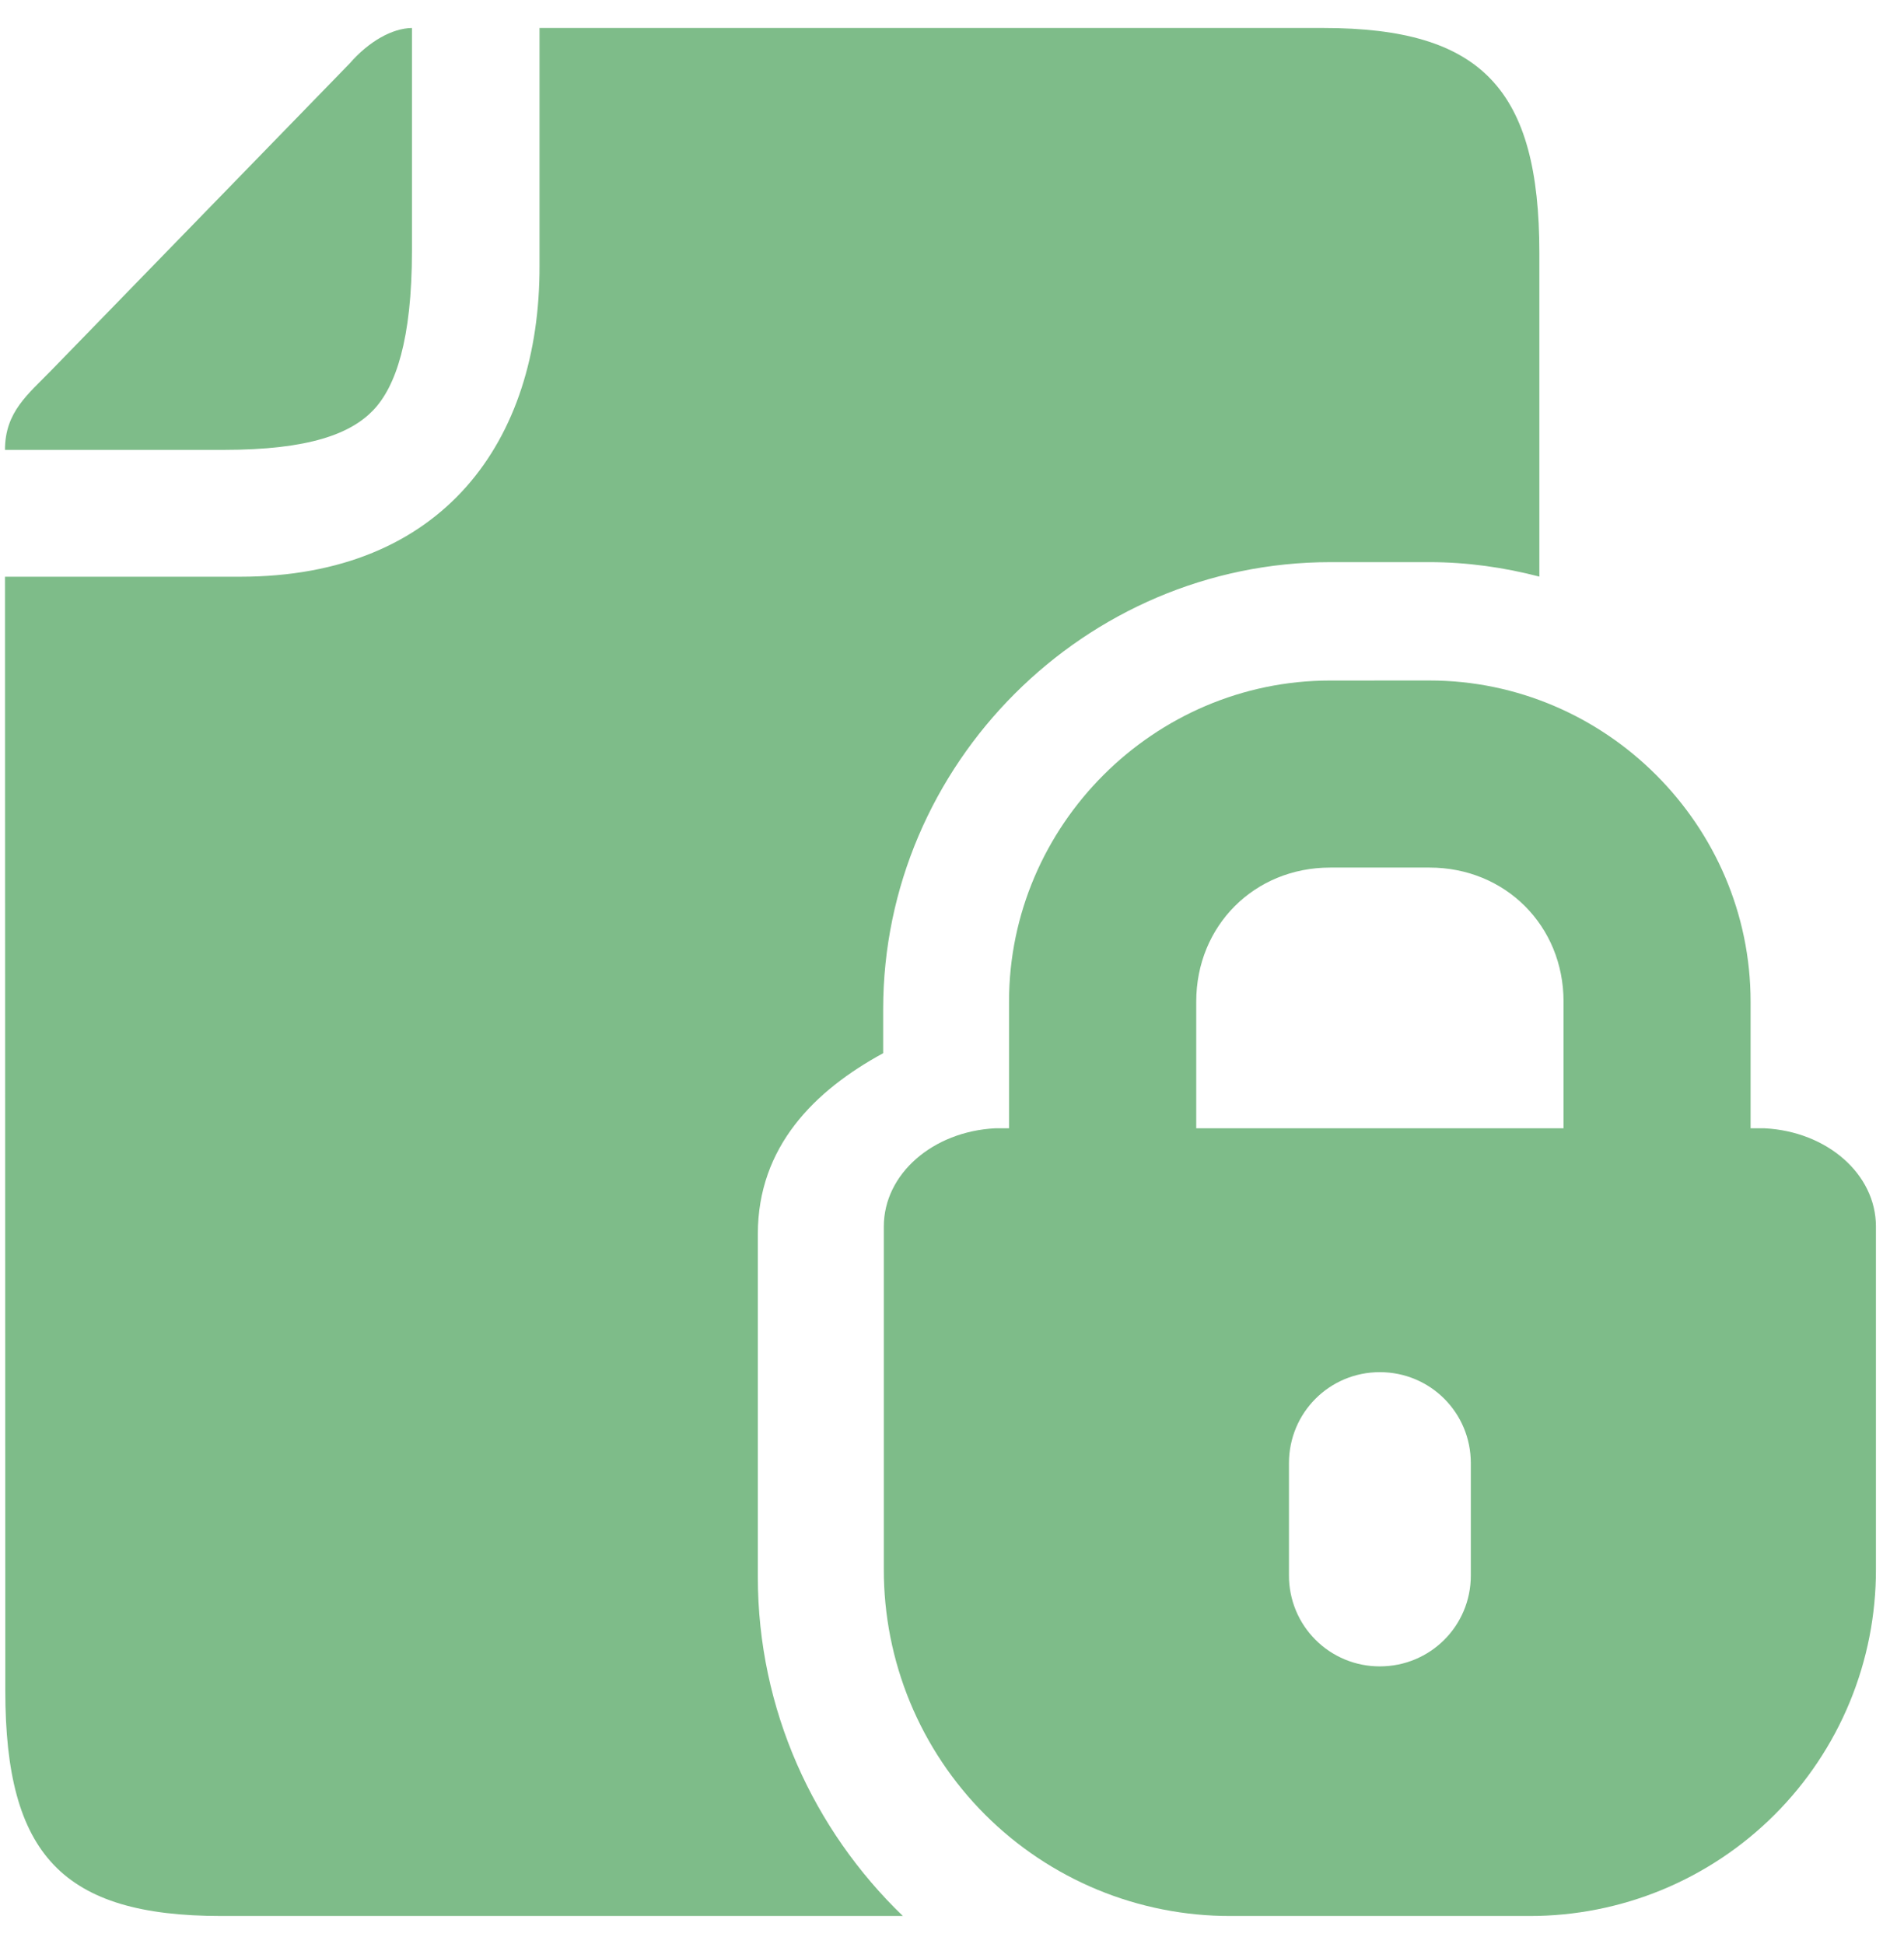 <svg width="47" height="48" viewBox="0 0 47 48" fill="none" xmlns="http://www.w3.org/2000/svg">
<path d="M13.318 0.691V6.565C13.329 10.882 10.943 14.239 5.925 14.239H0.123L0.131 41.749C0.131 45.791 1.544 47.305 5.461 47.305H22.287C20.085 45.181 18.707 42.211 18.707 38.933V30.469C18.707 28.309 20.109 26.924 21.801 26.003V24.917C21.801 18.861 26.784 13.879 32.839 13.879H35.284C36.221 13.879 37.128 14.01 37.999 14.236V6.246C37.999 2.208 36.582 0.691 32.669 0.691H13.318Z" fill="#7EBC89"/>
<path d="M10.169 0.691V6.187C10.169 8.395 9.766 9.548 9.213 10.128C8.658 10.707 7.637 11.107 5.523 11.107H0.123C0.123 10.166 0.692 9.736 1.275 9.135L8.629 1.569C9.109 1.017 9.685 0.697 10.169 0.691ZM34.061 33.878C35.307 33.878 36.307 34.878 36.307 36.125V38.899C36.307 40.142 35.307 41.142 34.061 41.142C33.766 41.143 33.474 41.085 33.202 40.973C32.929 40.86 32.681 40.695 32.473 40.486C32.265 40.278 32.099 40.03 31.987 39.758C31.875 39.485 31.817 39.193 31.818 38.899V36.125C31.818 34.878 32.818 33.878 34.061 33.878ZM32.835 21.42H35.287C37.159 21.42 38.596 22.857 38.596 24.729V27.857H29.529V24.729C29.529 22.857 30.963 21.42 32.835 21.42ZM32.835 16.802C28.485 16.802 24.908 20.378 24.908 24.729V27.857H24.564C23.025 27.937 21.817 28.986 21.817 30.281V38.746C21.815 39.87 22.034 40.984 22.463 42.024C22.892 43.063 23.522 44.008 24.317 44.803C25.112 45.598 26.056 46.228 27.095 46.658C28.134 47.087 29.248 47.307 30.373 47.305H37.751C38.876 47.307 39.99 47.087 41.029 46.658C42.068 46.228 43.012 45.598 43.807 44.803C44.602 44.008 45.232 43.063 45.661 42.024C46.09 40.984 46.309 39.87 46.307 38.746V30.281C46.307 28.985 45.098 27.936 43.56 27.857H43.213V24.729C43.213 20.377 39.637 16.801 35.286 16.801L32.835 16.802Z" fill="#7EBC89"/>
</svg>
